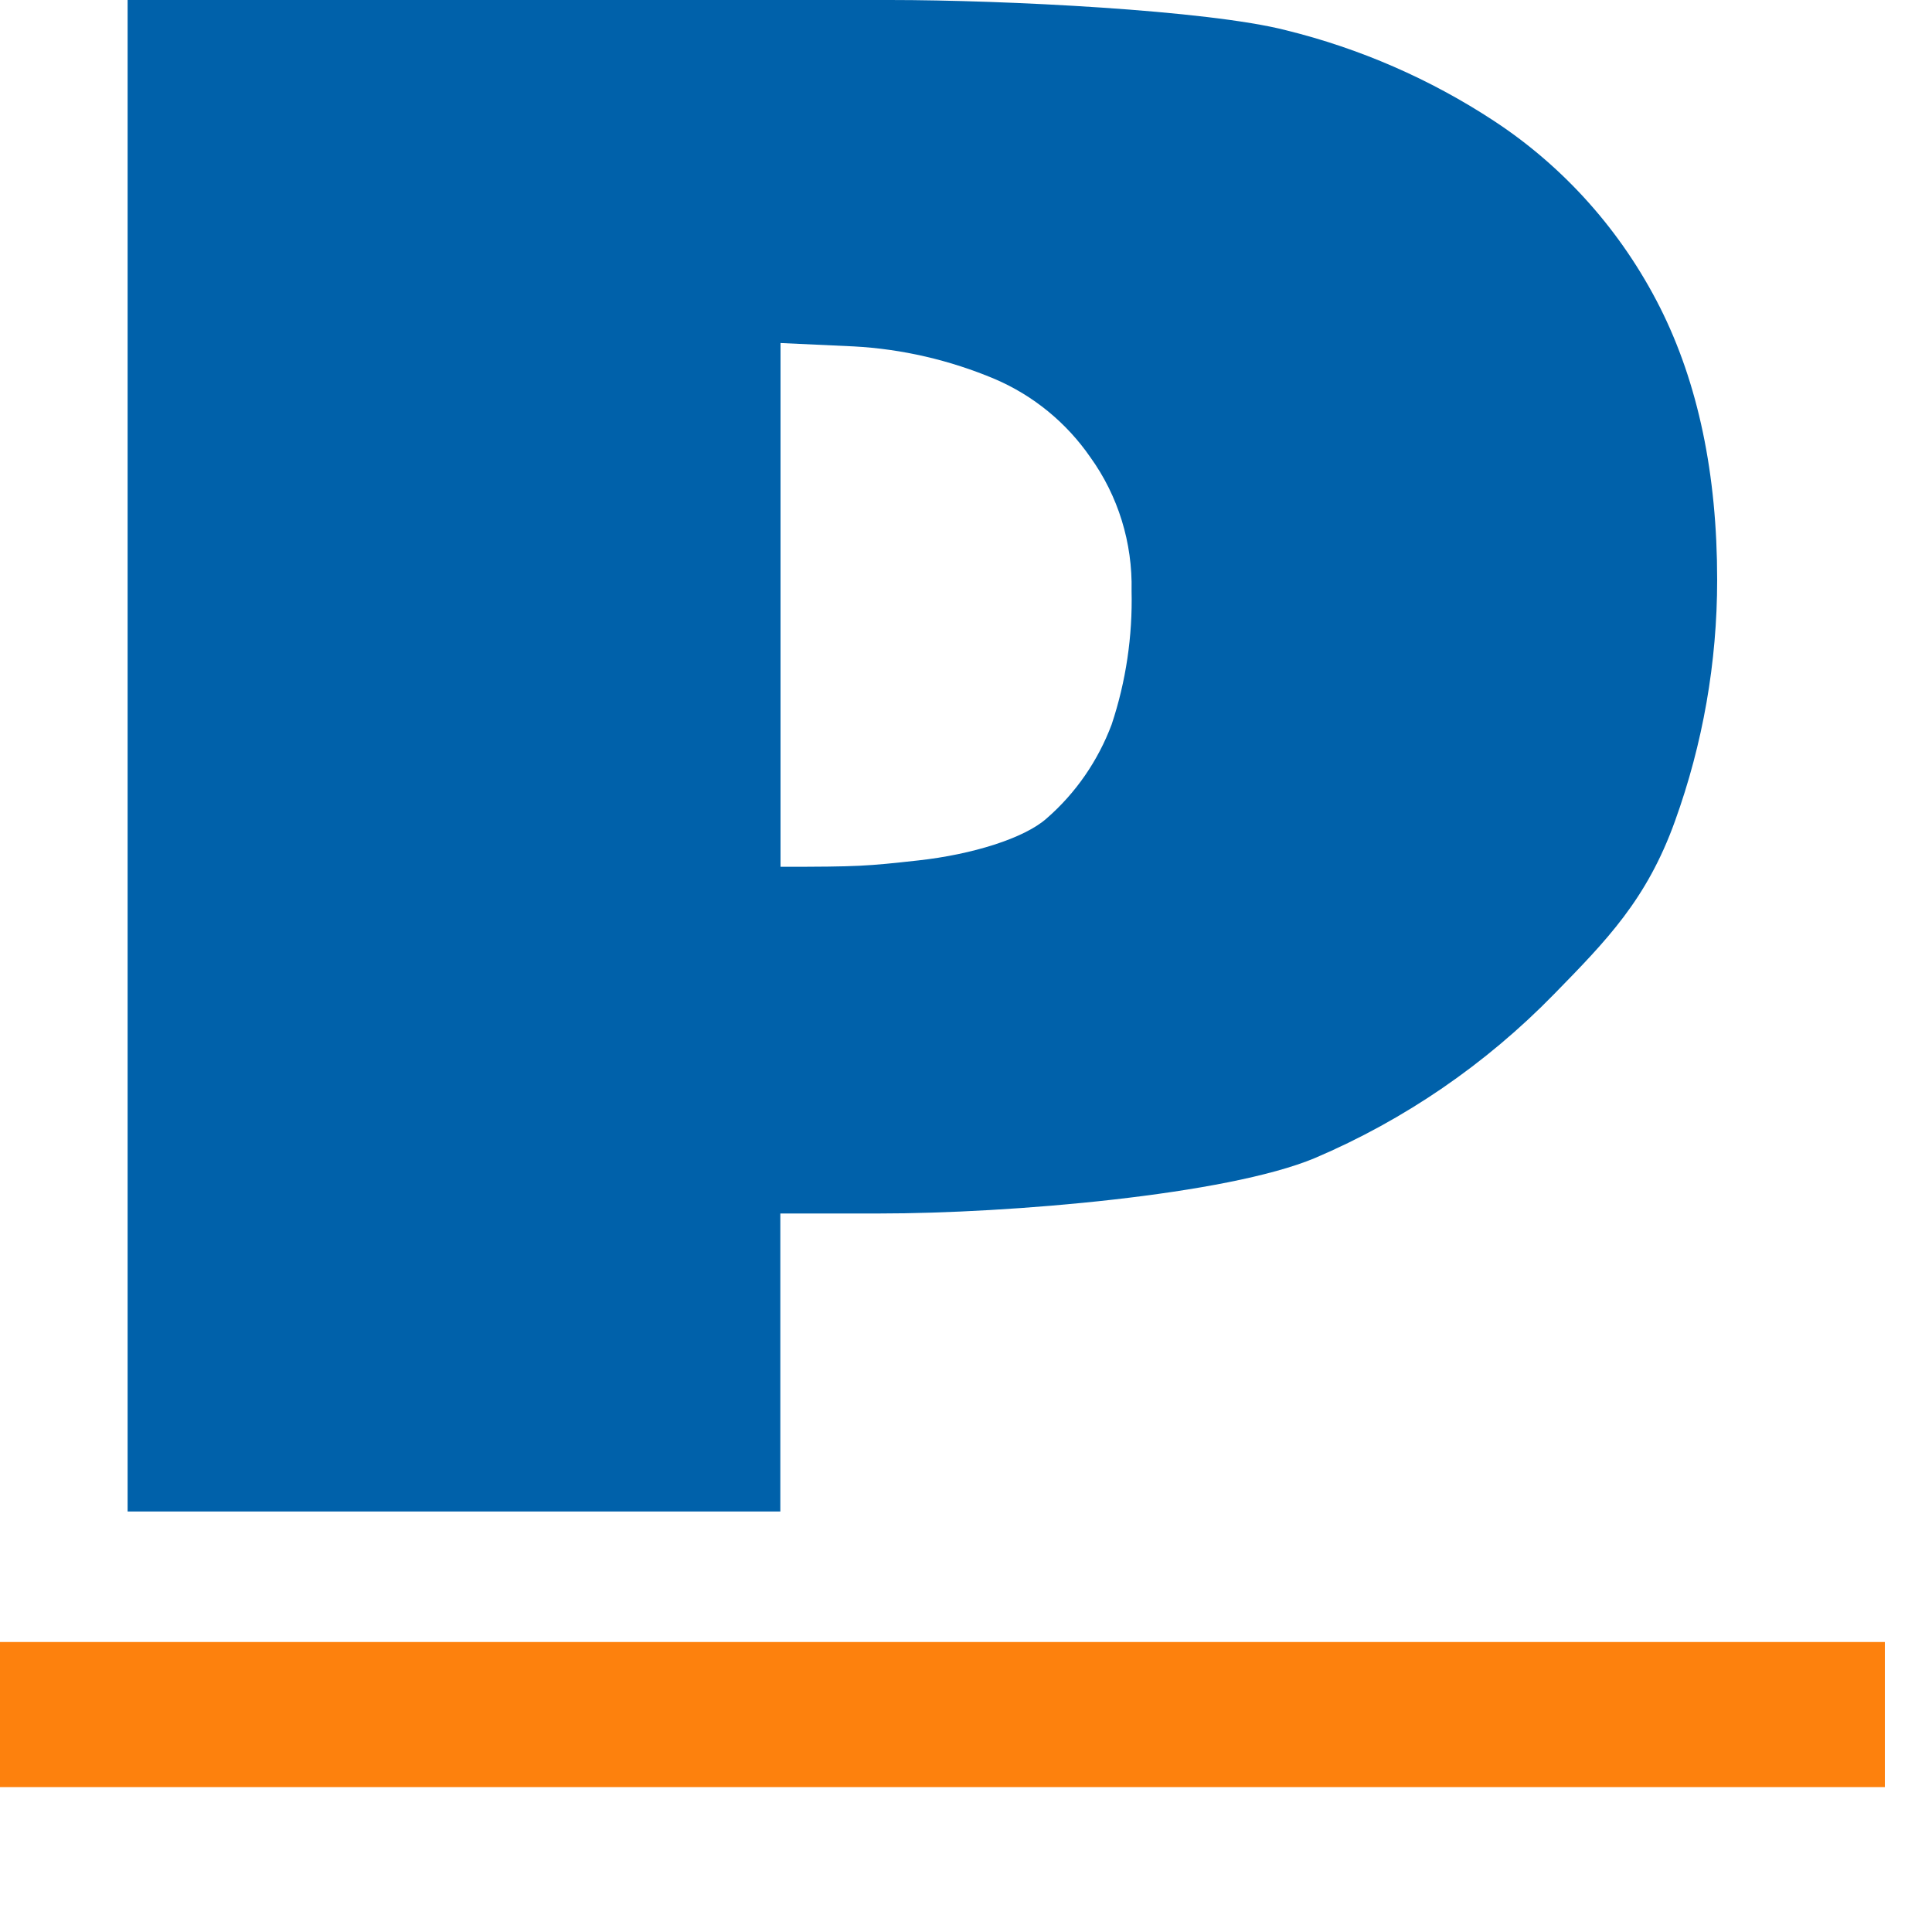 <svg width="20" height="20" viewBox="0 0 20 20" fill="none" xmlns="http://www.w3.org/2000/svg">
<g clip-path="url(#clip0_1128_7420)">
<path d="M17.776 6.003C17.776 6.856 17.628 7.701 17.339 8.501C17.047 9.313 16.631 9.735 16.09 10.289C15.381 11.016 14.539 11.593 13.612 11.988C12.7 12.37 10.458 12.562 9.101 12.562H8.078V15.647H1.321V0H9.213C10.395 0 12.501 0.105 13.312 0.313C14.076 0.501 14.805 0.818 15.466 1.252C16.194 1.73 16.786 2.395 17.183 3.18C17.579 3.966 17.776 4.908 17.776 6.003ZM8.08 3.551V8.973C8.895 8.973 8.971 8.966 9.507 8.907C10.062 8.846 10.605 8.678 10.836 8.471C11.136 8.21 11.367 7.875 11.508 7.499C11.656 7.054 11.725 6.586 11.714 6.116C11.725 5.619 11.575 5.133 11.287 4.733C11.039 4.374 10.696 4.094 10.299 3.924C9.834 3.728 9.34 3.613 8.838 3.586" fill="#0061AA"/>
<path d="M19.512 16.998H0V18.5H19.512V16.998Z" fill="#FD810D"/>
</g>
<defs>
<clipPath id="clip0_1128_7420">
<rect width="20" height="20" fill="white"/>
</clipPath>
</defs>
</svg>
